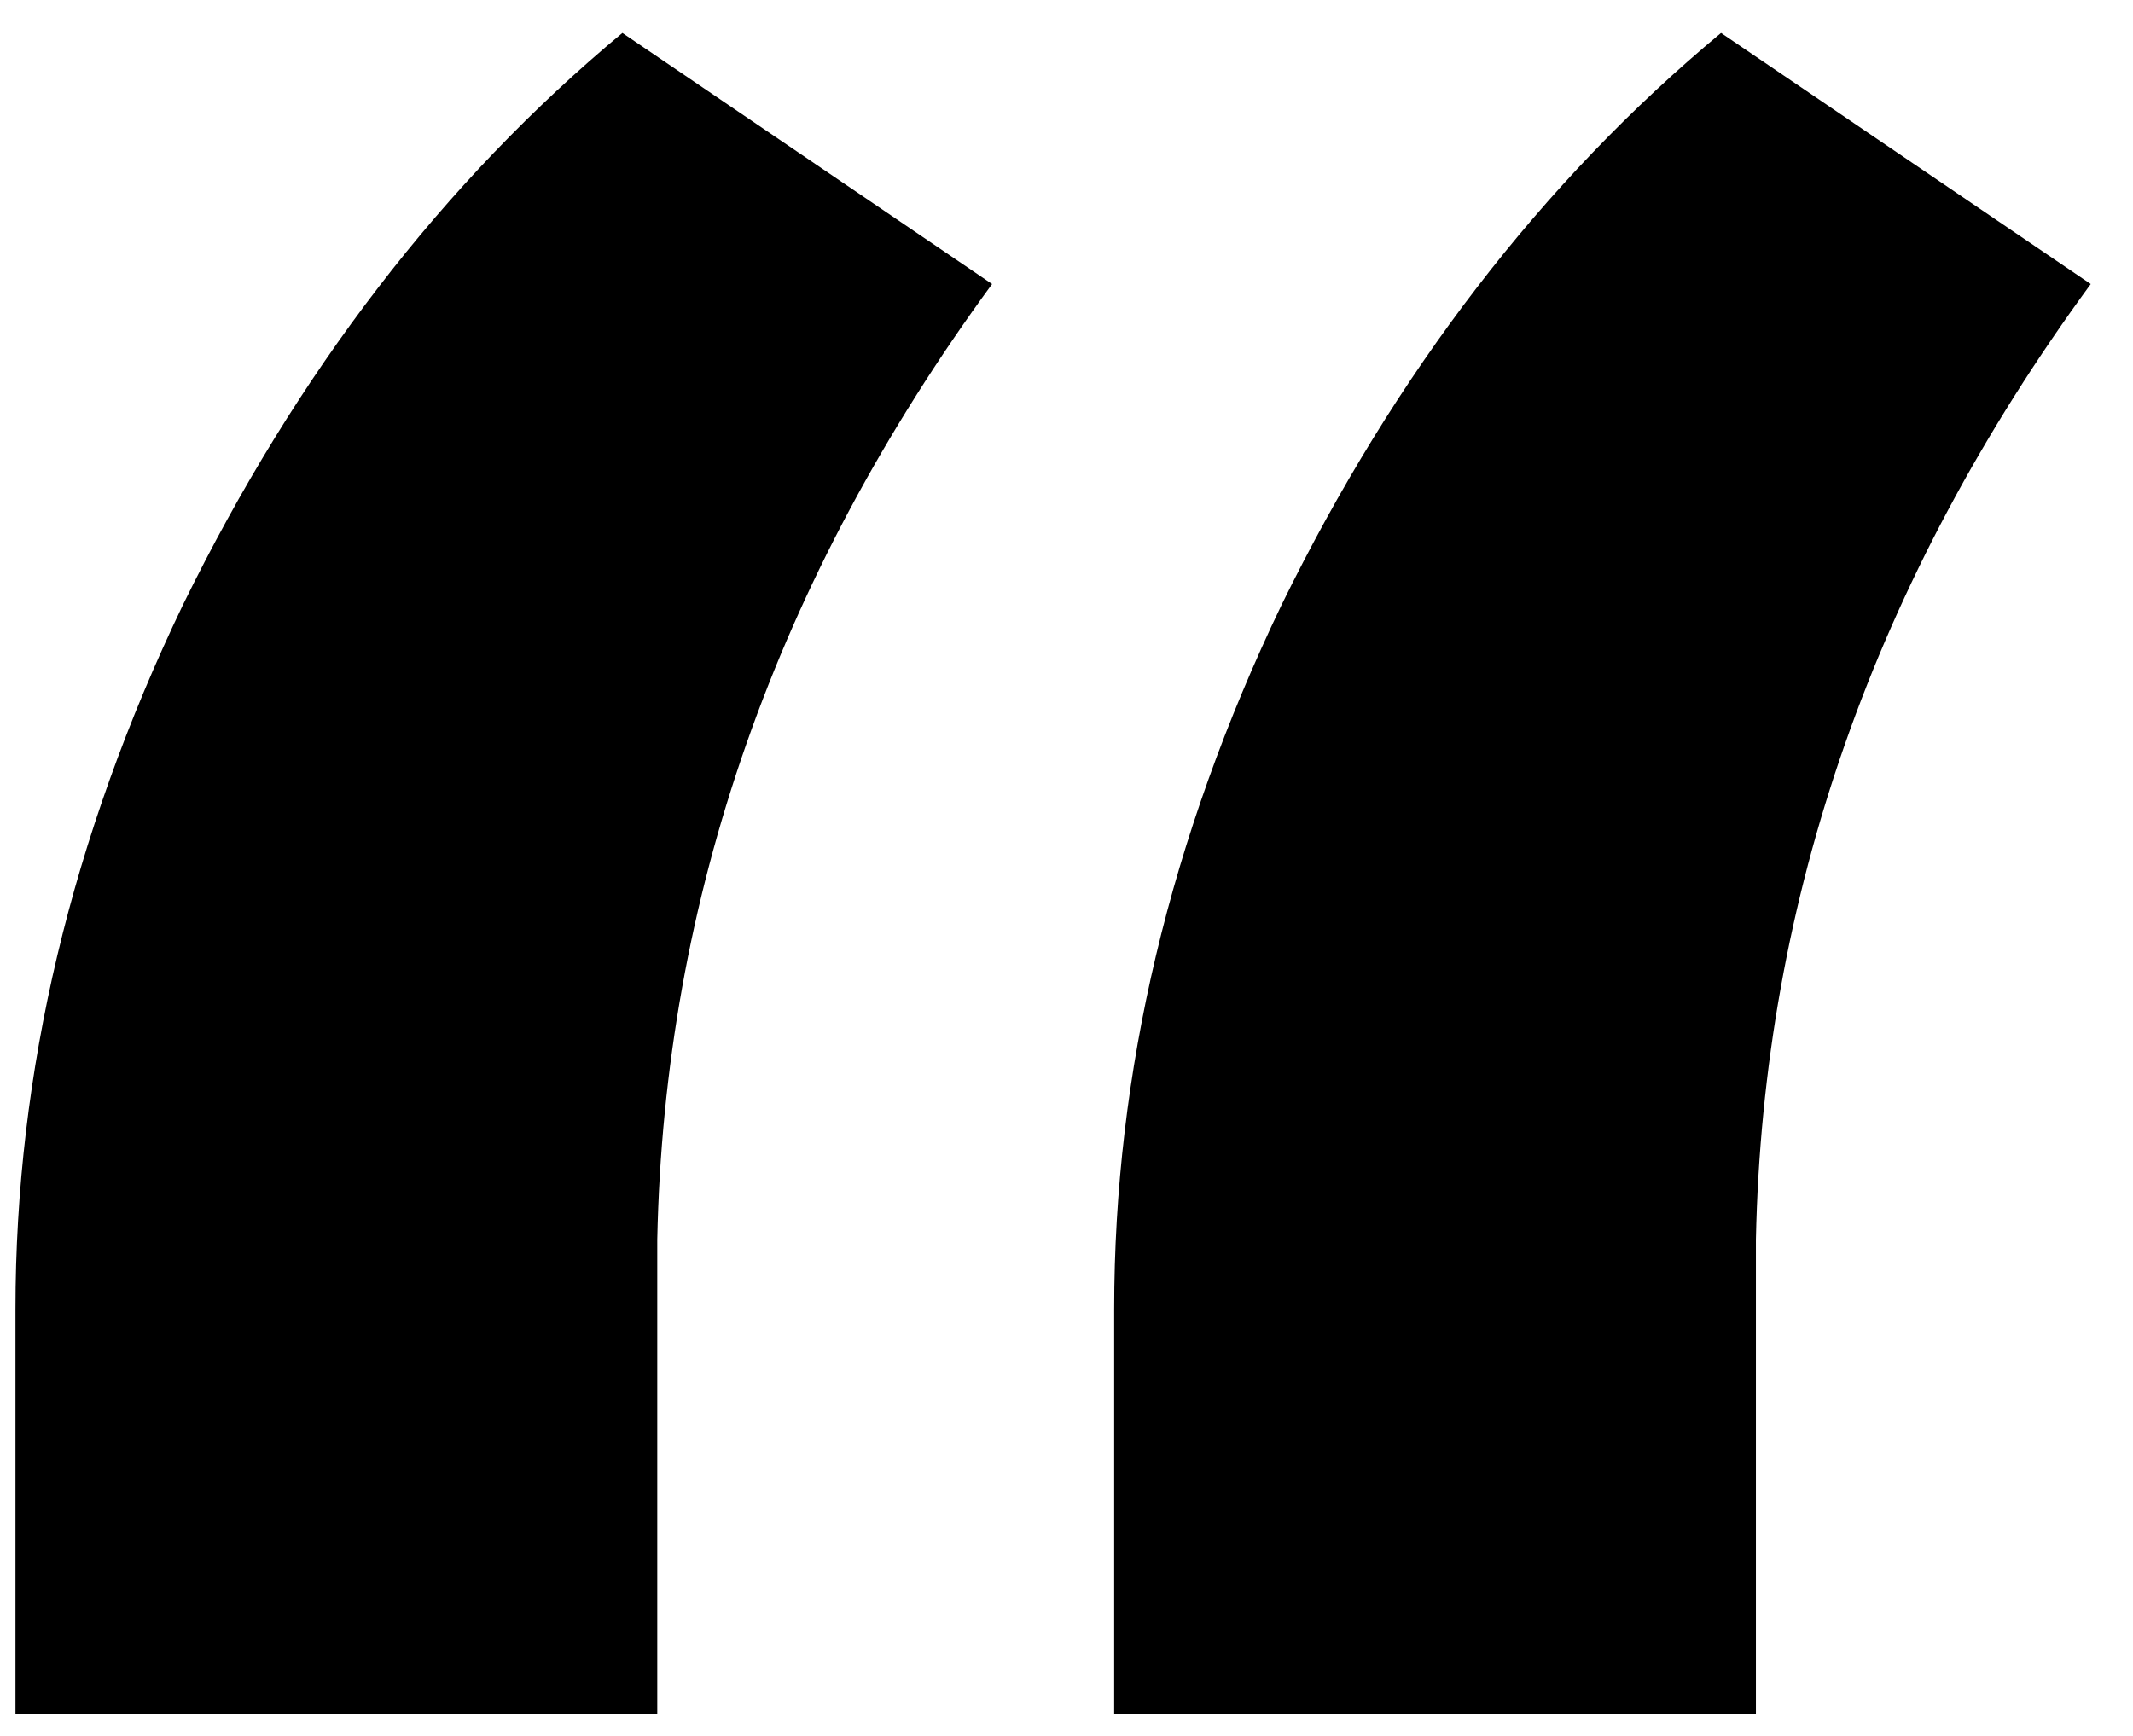 <svg id="icon-tick-open" width="43" height="35" viewBox="0 0 43 35" fill="none" xmlns="http://www.w3.org/2000/svg">
    <path d="M12.547 0.664L20 5.727C15.641 11.68 13.391 18.102 13.25 24.992V34.555H0.312V26.398C0.312 21.617 1.438 16.883 3.688 12.195C5.984 7.508 8.938 3.664 12.547 0.664ZM34.695 0.664L42.148 5.727C37.789 11.68 35.539 18.102 35.398 24.992V34.555H22.461V26.398C22.461 21.617 23.586 16.883 25.836 12.195C28.133 7.508 31.086 3.664 34.695 0.664Z" fill="black"/>
</svg>
